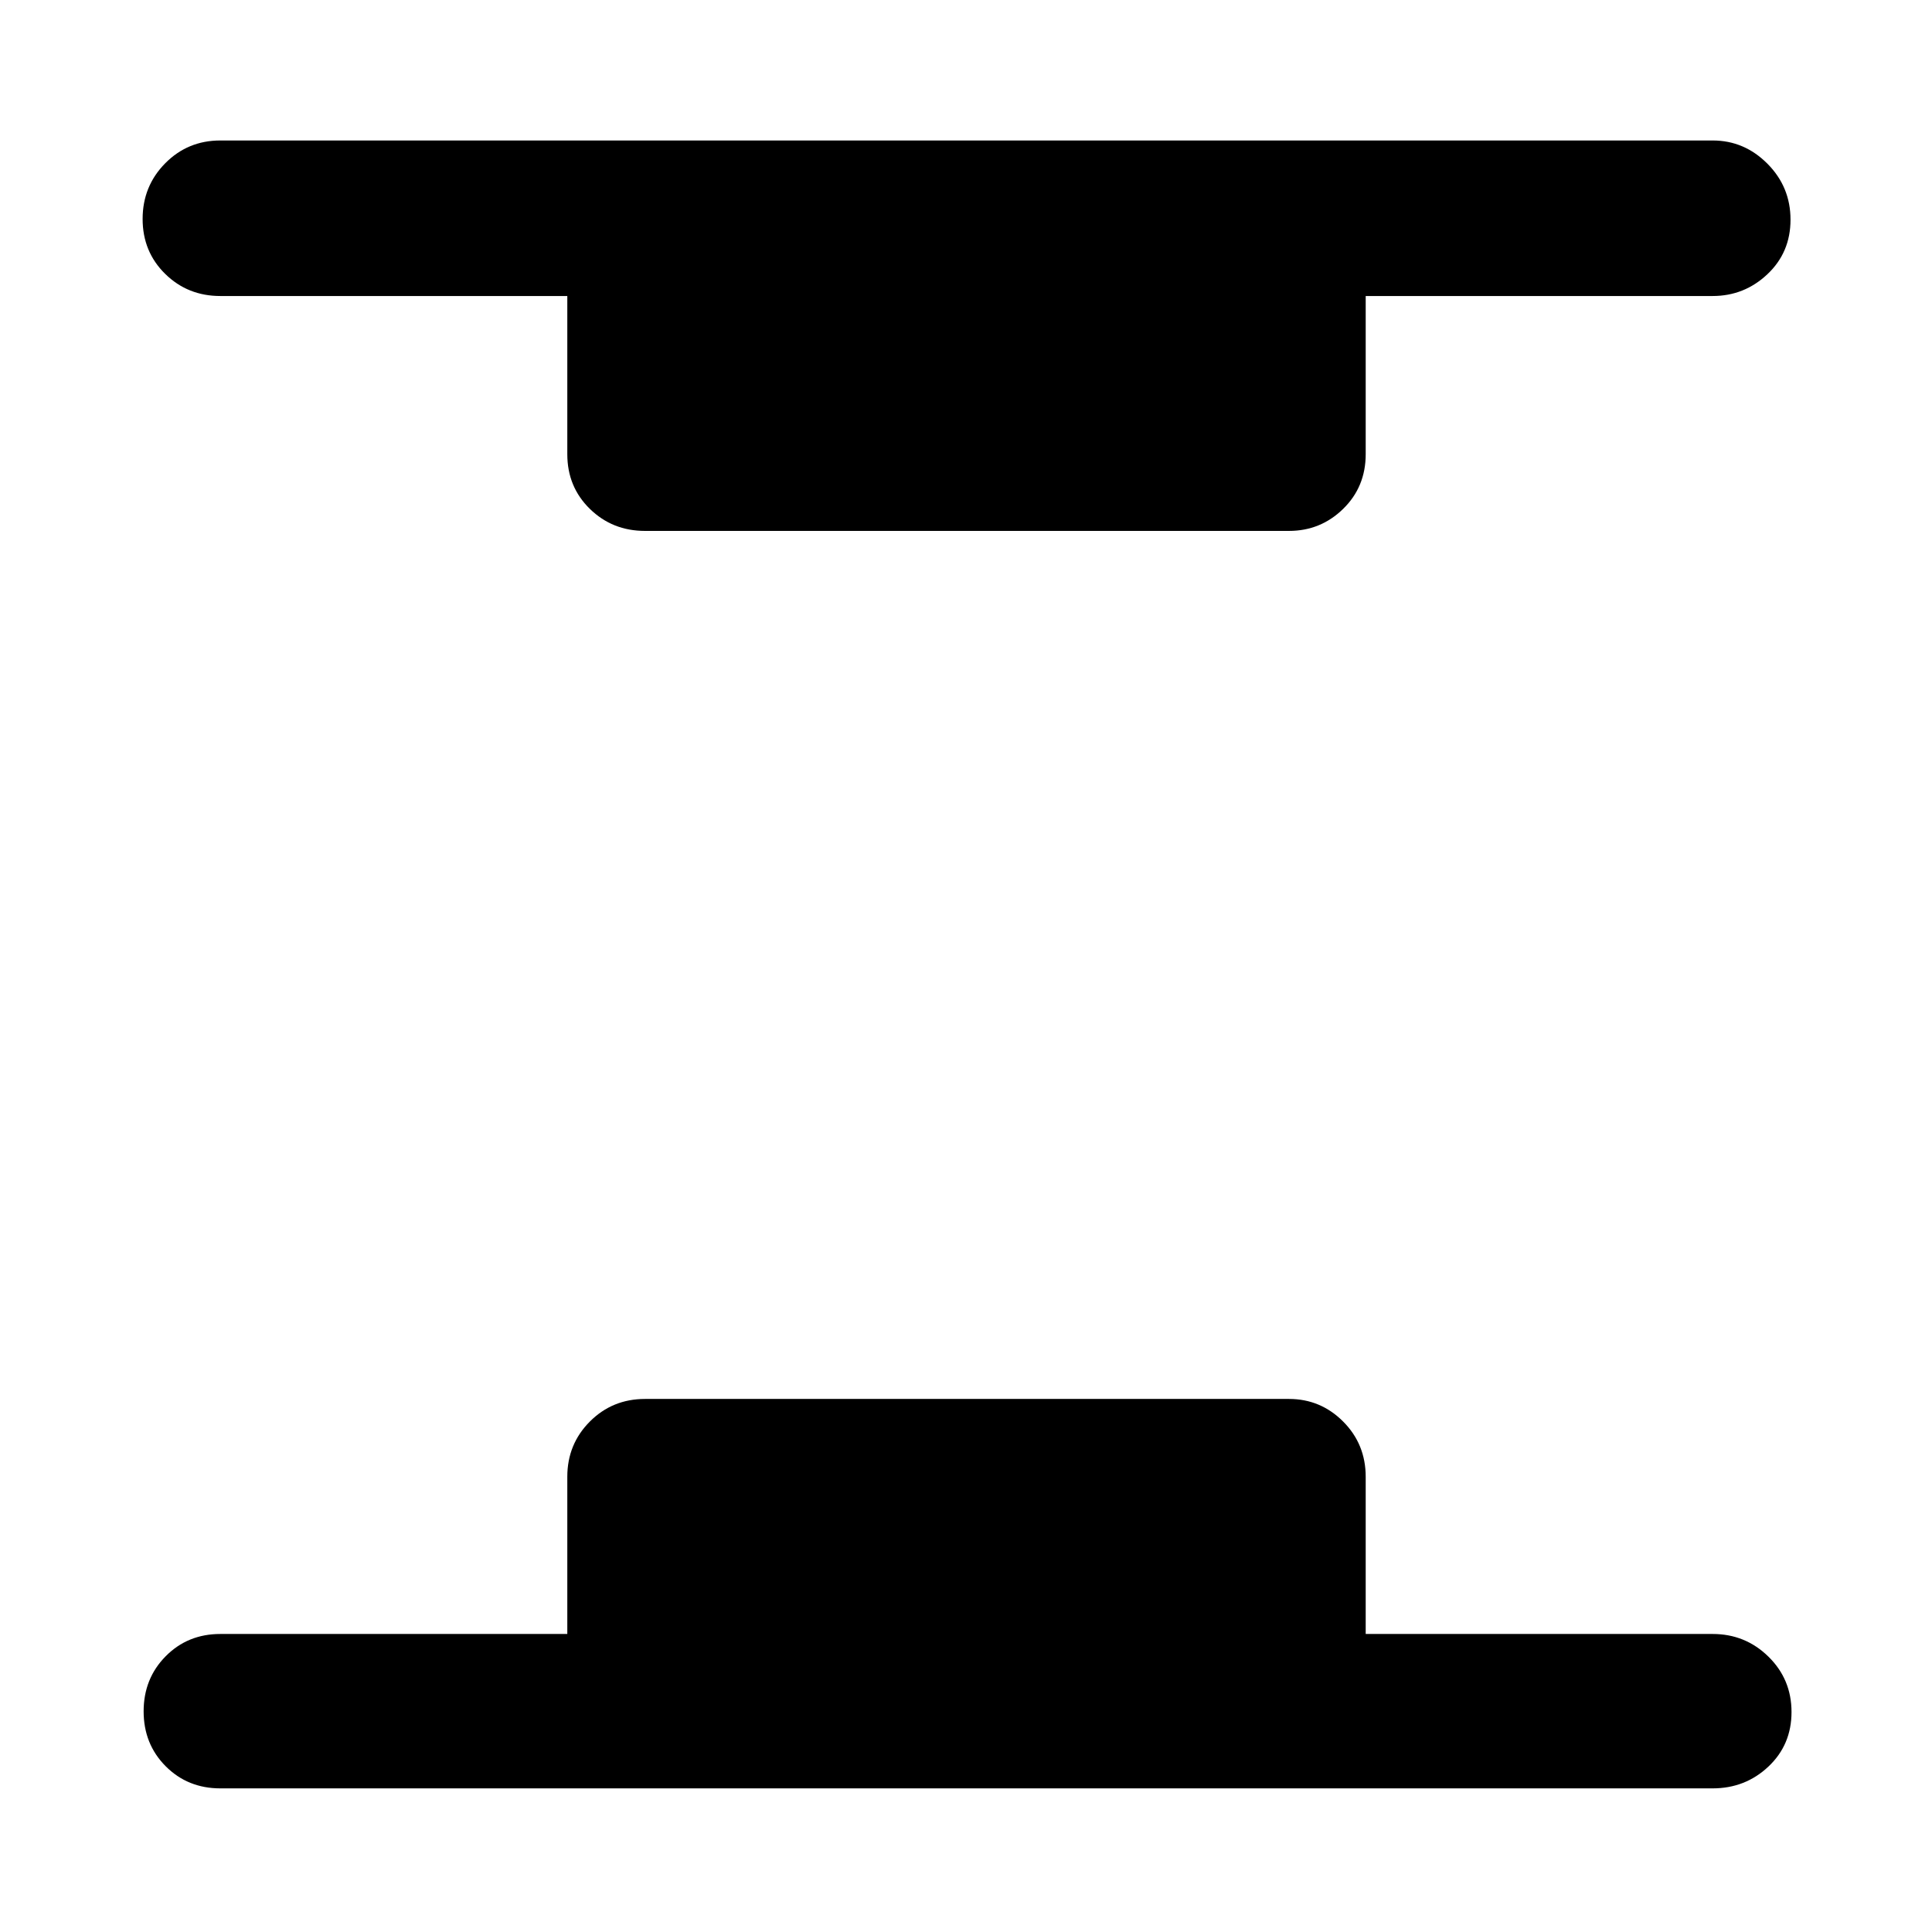 <svg xmlns="http://www.w3.org/2000/svg" height="48" viewBox="0 96 960 960" width="48"><path d="M109.478 984.631q-16.207 0-27.158-11.001-10.951-11.002-10.951-27.283 0-16.282 10.951-27.358t27.158-11.076h172.413v-78.109q0-16.207 11.201-27.441 11.201-11.234 27.408-11.234h320q15.707 0 26.908 11.234t11.201 27.441v78.109h172.413q16.207 0 27.691 11.251 11.483 11.252 11.483 27.533 0 16.282-11.483 27.108-11.484 10.826-27.691 10.826H109.478ZM320.5 359.806q-16.207 0-27.408-10.952-11.201-10.951-11.201-27.158v-78.609H109.478q-16.207 0-27.408-11.001-11.201-11.002-11.201-27.283 0-16.282 11.201-27.641 11.201-11.358 27.408-11.358h741.544q15.707 0 27.191 11.534 11.483 11.534 11.483 27.815 0 16.282-11.483 27.108-11.484 10.826-27.191 10.826H678.609v78.609q0 16.207-11.201 27.158-11.201 10.952-26.908 10.952h-320Z"/></svg>